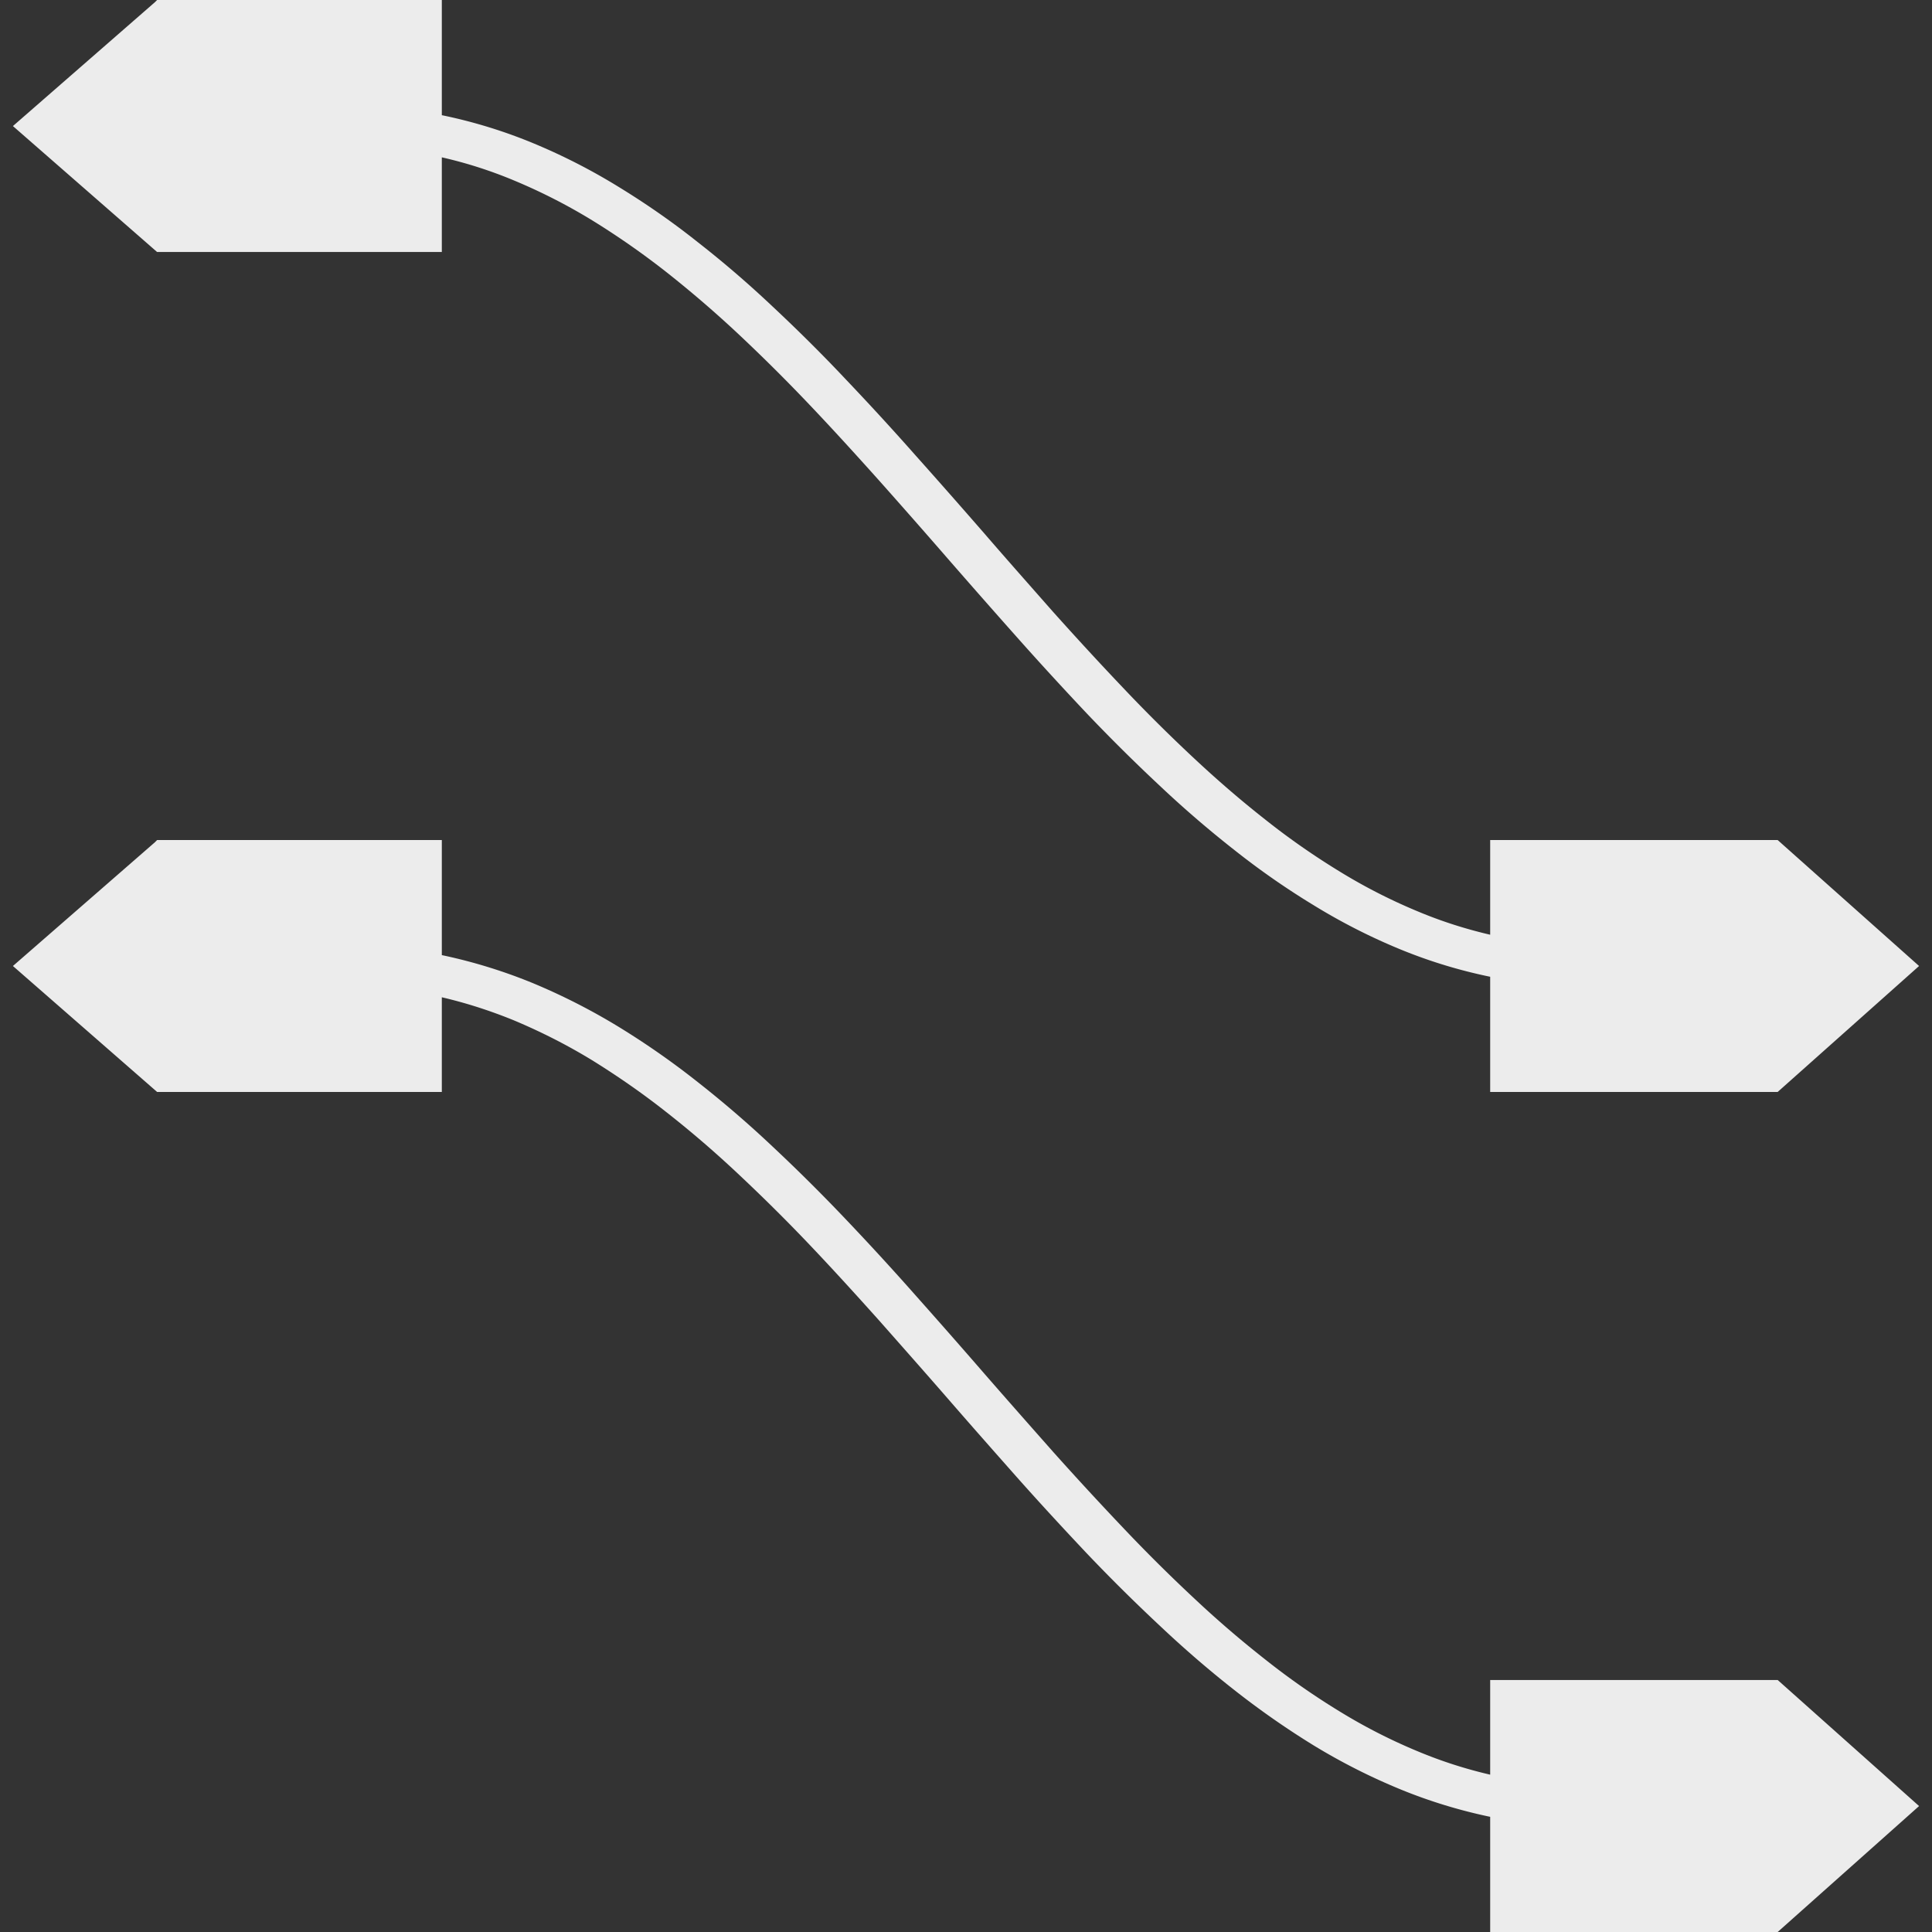 <svg width="16" height="16">
  <rect width="100%" height="100%" fill="#333333" stroke="none"/>
  <defs>
    <linearGradient id="catia_svg__arrongin" x1="0%" x2="0%" y1="0%" y2="100%">
      <stop offset="0%" stop-color="#dd9b44"/>
      <stop offset="100%" stop-color="#ad6c16"/>
    </linearGradient>
    <linearGradient id="catia_svg__aurora" x1="0%" x2="0%" y1="0%" y2="100%">
      <stop offset="0%" stop-color="#09d4df"/>
      <stop offset="100%" stop-color="#9269f4"/>
    </linearGradient>
    <linearGradient id="catia_svg__cyberneon" x1="0%" x2="0%" y1="0%" y2="100%">
      <stop offset="0" stop-color="#0abdc6"/>
      <stop offset="1" stop-color="#ea00d9"/>
    </linearGradient>
    <linearGradient id="catia_svg__fitdance" x1="0%" x2="0%" y1="0%" y2="100%">
      <stop offset="0%" stop-color="#1ad6ab"/>
      <stop offset="100%" stop-color="#329db6"/>
    </linearGradient>
    <linearGradient id="catia_svg__oomox" x1="0%" x2="0%" y1="0%" y2="100%">
      <stop offset="0%" stop-color="#efefe7"/>
      <stop offset="100%" stop-color="#8f8f8b"/>
    </linearGradient>
    <linearGradient id="catia_svg__rainblue" x1="0%" x2="0%" y1="0%" y2="100%">
      <stop offset="0%" stop-color="#00f260"/>
      <stop offset="100%" stop-color="#0575e6"/>
    </linearGradient>
    <linearGradient id="catia_svg__sunrise" x1="0%" x2="0%" y1="0%" y2="100%">
      <stop offset="0%" stop-color="#ff8501"/>
      <stop offset="100%" stop-color="#ffcb01"/>
    </linearGradient>
    <linearGradient id="catia_svg__telinkrin" x1="0%" x2="0%" y1="0%" y2="100%">
      <stop offset="0%" stop-color="#b2ced6"/>
      <stop offset="100%" stop-color="#6da5b7"/>
    </linearGradient>
    <linearGradient id="catia_svg__60spsycho" x1="0%" x2="0%" y1="0%" y2="100%">
      <stop offset="0%" stop-color="#df5940"/>
      <stop offset="25%" stop-color="#d8d15f"/>
      <stop offset="50%" stop-color="#e9882a"/>
      <stop offset="100%" stop-color="#279362"/>
    </linearGradient>
    <linearGradient id="catia_svg__90ssummer" x1="0%" x2="0%" y1="0%" y2="100%">
      <stop offset="0%" stop-color="#f618c7"/>
      <stop offset="20%" stop-color="#94ffab"/>
      <stop offset="50%" stop-color="#fbfd54"/>
      <stop offset="100%" stop-color="#0f83ae"/>
    </linearGradient>
    <style id="current-color-scheme" type="text/css">
      .catia_svg__ColorScheme-Highlight{color:#5294e2}
    </style>
  </defs>
  <path fill="currentColor" fill-rule="evenodd" d="m12.341 8.089-.015-.003a4.17 4.17 0 0 1-.749-.232 5 5 0 0 1-.699-.358 6.445 6.445 0 0 1-.656-.457 8.961 8.961 0 0 1-.623-.537A14.597 14.597 0 0 1 9 5.908c-.197-.209-.391-.42-.58-.633a85.793 85.793 0 0 1-.572-.65 71.047 71.047 0 0 0-.569-.647c-.189-.211-.379-.42-.574-.625a14.55 14.55 0 0 0-.584-.581 9.324 9.324 0 0 0-.599-.516 6.63 6.63 0 0 0-.619-.432 4.71 4.71 0 0 0-.645-.329 3.636 3.636 0 0 0-.599-.192v.784H1.301L.107 1.044 1.282.019 1.301 0h2.358v.954l.015.003c.258.054.509.132.749.232a5 5 0 0 1 .699.358c.229.14.449.293.656.458.218.17.425.349.623.536.206.193.406.391.599.596.197.207.391.418.58.632.192.215.383.432.572.649.188.218.379.433.569.649.189.211.379.418.574.623.188.199.383.393.584.581.191.179.39.352.599.516.196.156.403.3.619.432a4.6 4.6 0 0 0 .645.329c.193.081.393.145.599.193v-.784h2.381L15.893 8l-1.171 1.043h-2.381v-.954Zm0 6.608a3.736 3.736 0 0 1-.599-.193 4.6 4.6 0 0 1-.645-.329 6.108 6.108 0 0 1-.619-.432 8.733 8.733 0 0 1-.599-.516 13.335 13.335 0 0 1-.584-.581 28.215 28.215 0 0 1-.574-.623c-.19-.215-.381-.431-.569-.647-.189-.218-.38-.435-.572-.651a23.082 23.082 0 0 0-.58-.632 14.62 14.62 0 0 0-.599-.595 8.961 8.961 0 0 0-.623-.537 6.617 6.617 0 0 0-.656-.458 5.22 5.22 0 0 0-.699-.357 4.34 4.34 0 0 0-.749-.233l-.015-.003v-.953H1.301l-.019.019L.107 8l1.194 1.043h2.358v-.784c.206.048.406.113.599.192.226.095.44.204.645.329.216.134.423.278.619.433.209.164.408.336.599.516.201.189.396.382.584.58.195.205.385.414.574.625.19.215.381.431.569.647.189.218.38.434.572.651.189.213.383.423.58.632.193.203.393.401.599.594.198.187.405.367.623.538.207.163.427.317.656.458a5.1 5.1 0 0 0 .699.356c.24.1.491.178.749.233l.015.003V16h2.381l1.171-1.043-1.171-1.044h-2.381v.784Z" color="#ececec"/>
</svg>
